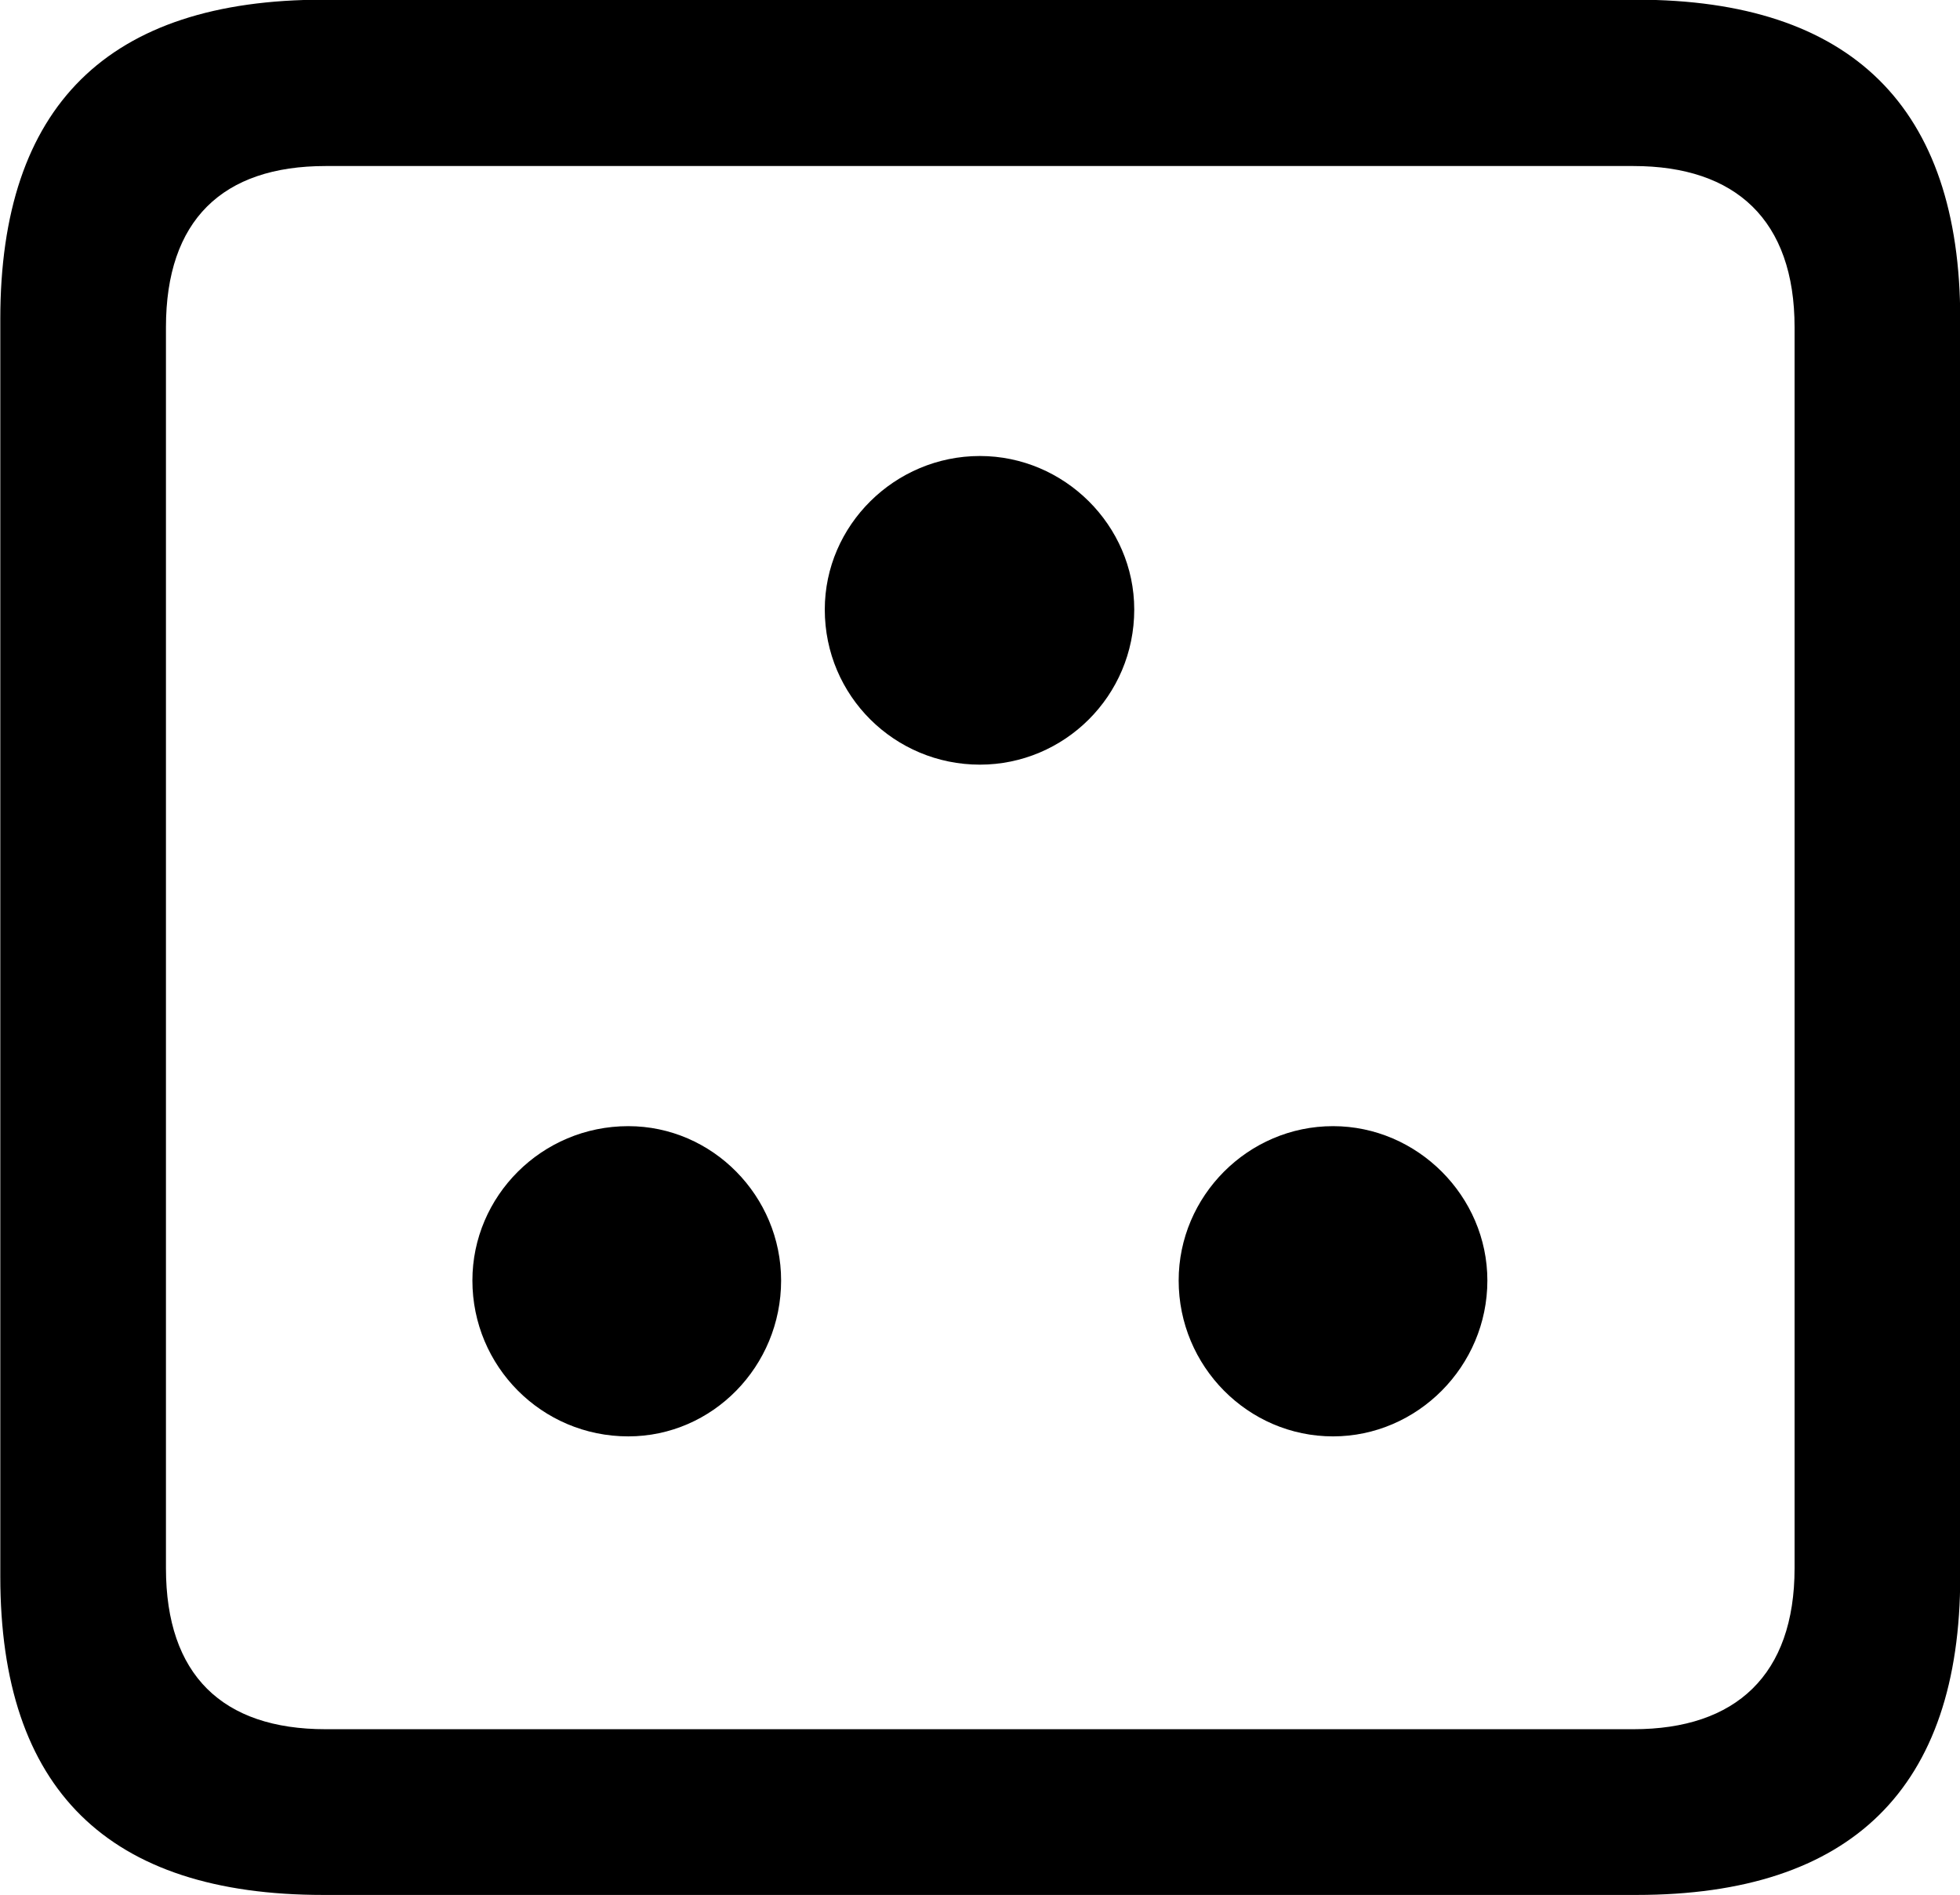
<svg
    viewBox="0 0 26.031 25.17"
    xmlns="http://www.w3.org/2000/svg"
>
    <path
        fill="inherit"
        d="M4.294 25.166H21.734C24.594 25.166 26.034 23.745 26.034 20.936V4.236C26.034 1.425 24.594 -0.004 21.734 -0.004H4.294C1.434 -0.004 0.004 1.405 0.004 4.236V20.936C0.004 23.765 1.434 25.166 4.294 25.166ZM4.324 22.965C2.954 22.965 2.204 22.245 2.204 20.826V4.346C2.204 2.925 2.954 2.205 4.324 2.205H21.694C23.054 2.205 23.834 2.925 23.834 4.346V20.826C23.834 22.245 23.054 22.965 21.694 22.965ZM13.014 10.155C14.134 10.155 15.064 9.245 15.064 8.095C15.064 6.976 14.134 6.056 13.014 6.056C11.884 6.056 10.954 6.976 10.954 8.095C10.954 9.245 11.884 10.155 13.014 10.155ZM8.344 19.076C9.464 19.076 10.374 18.145 10.374 17.006C10.374 15.886 9.464 14.956 8.344 14.956C7.194 14.956 6.274 15.886 6.274 17.006C6.274 18.145 7.194 19.076 8.344 19.076ZM17.704 19.076C18.824 19.076 19.754 18.145 19.754 17.006C19.754 15.886 18.824 14.956 17.704 14.956C16.574 14.956 15.654 15.886 15.654 17.006C15.654 18.145 16.574 19.076 17.704 19.076Z"
        fillRule="evenodd"
        clipRule="evenodd"
    />
</svg>
        